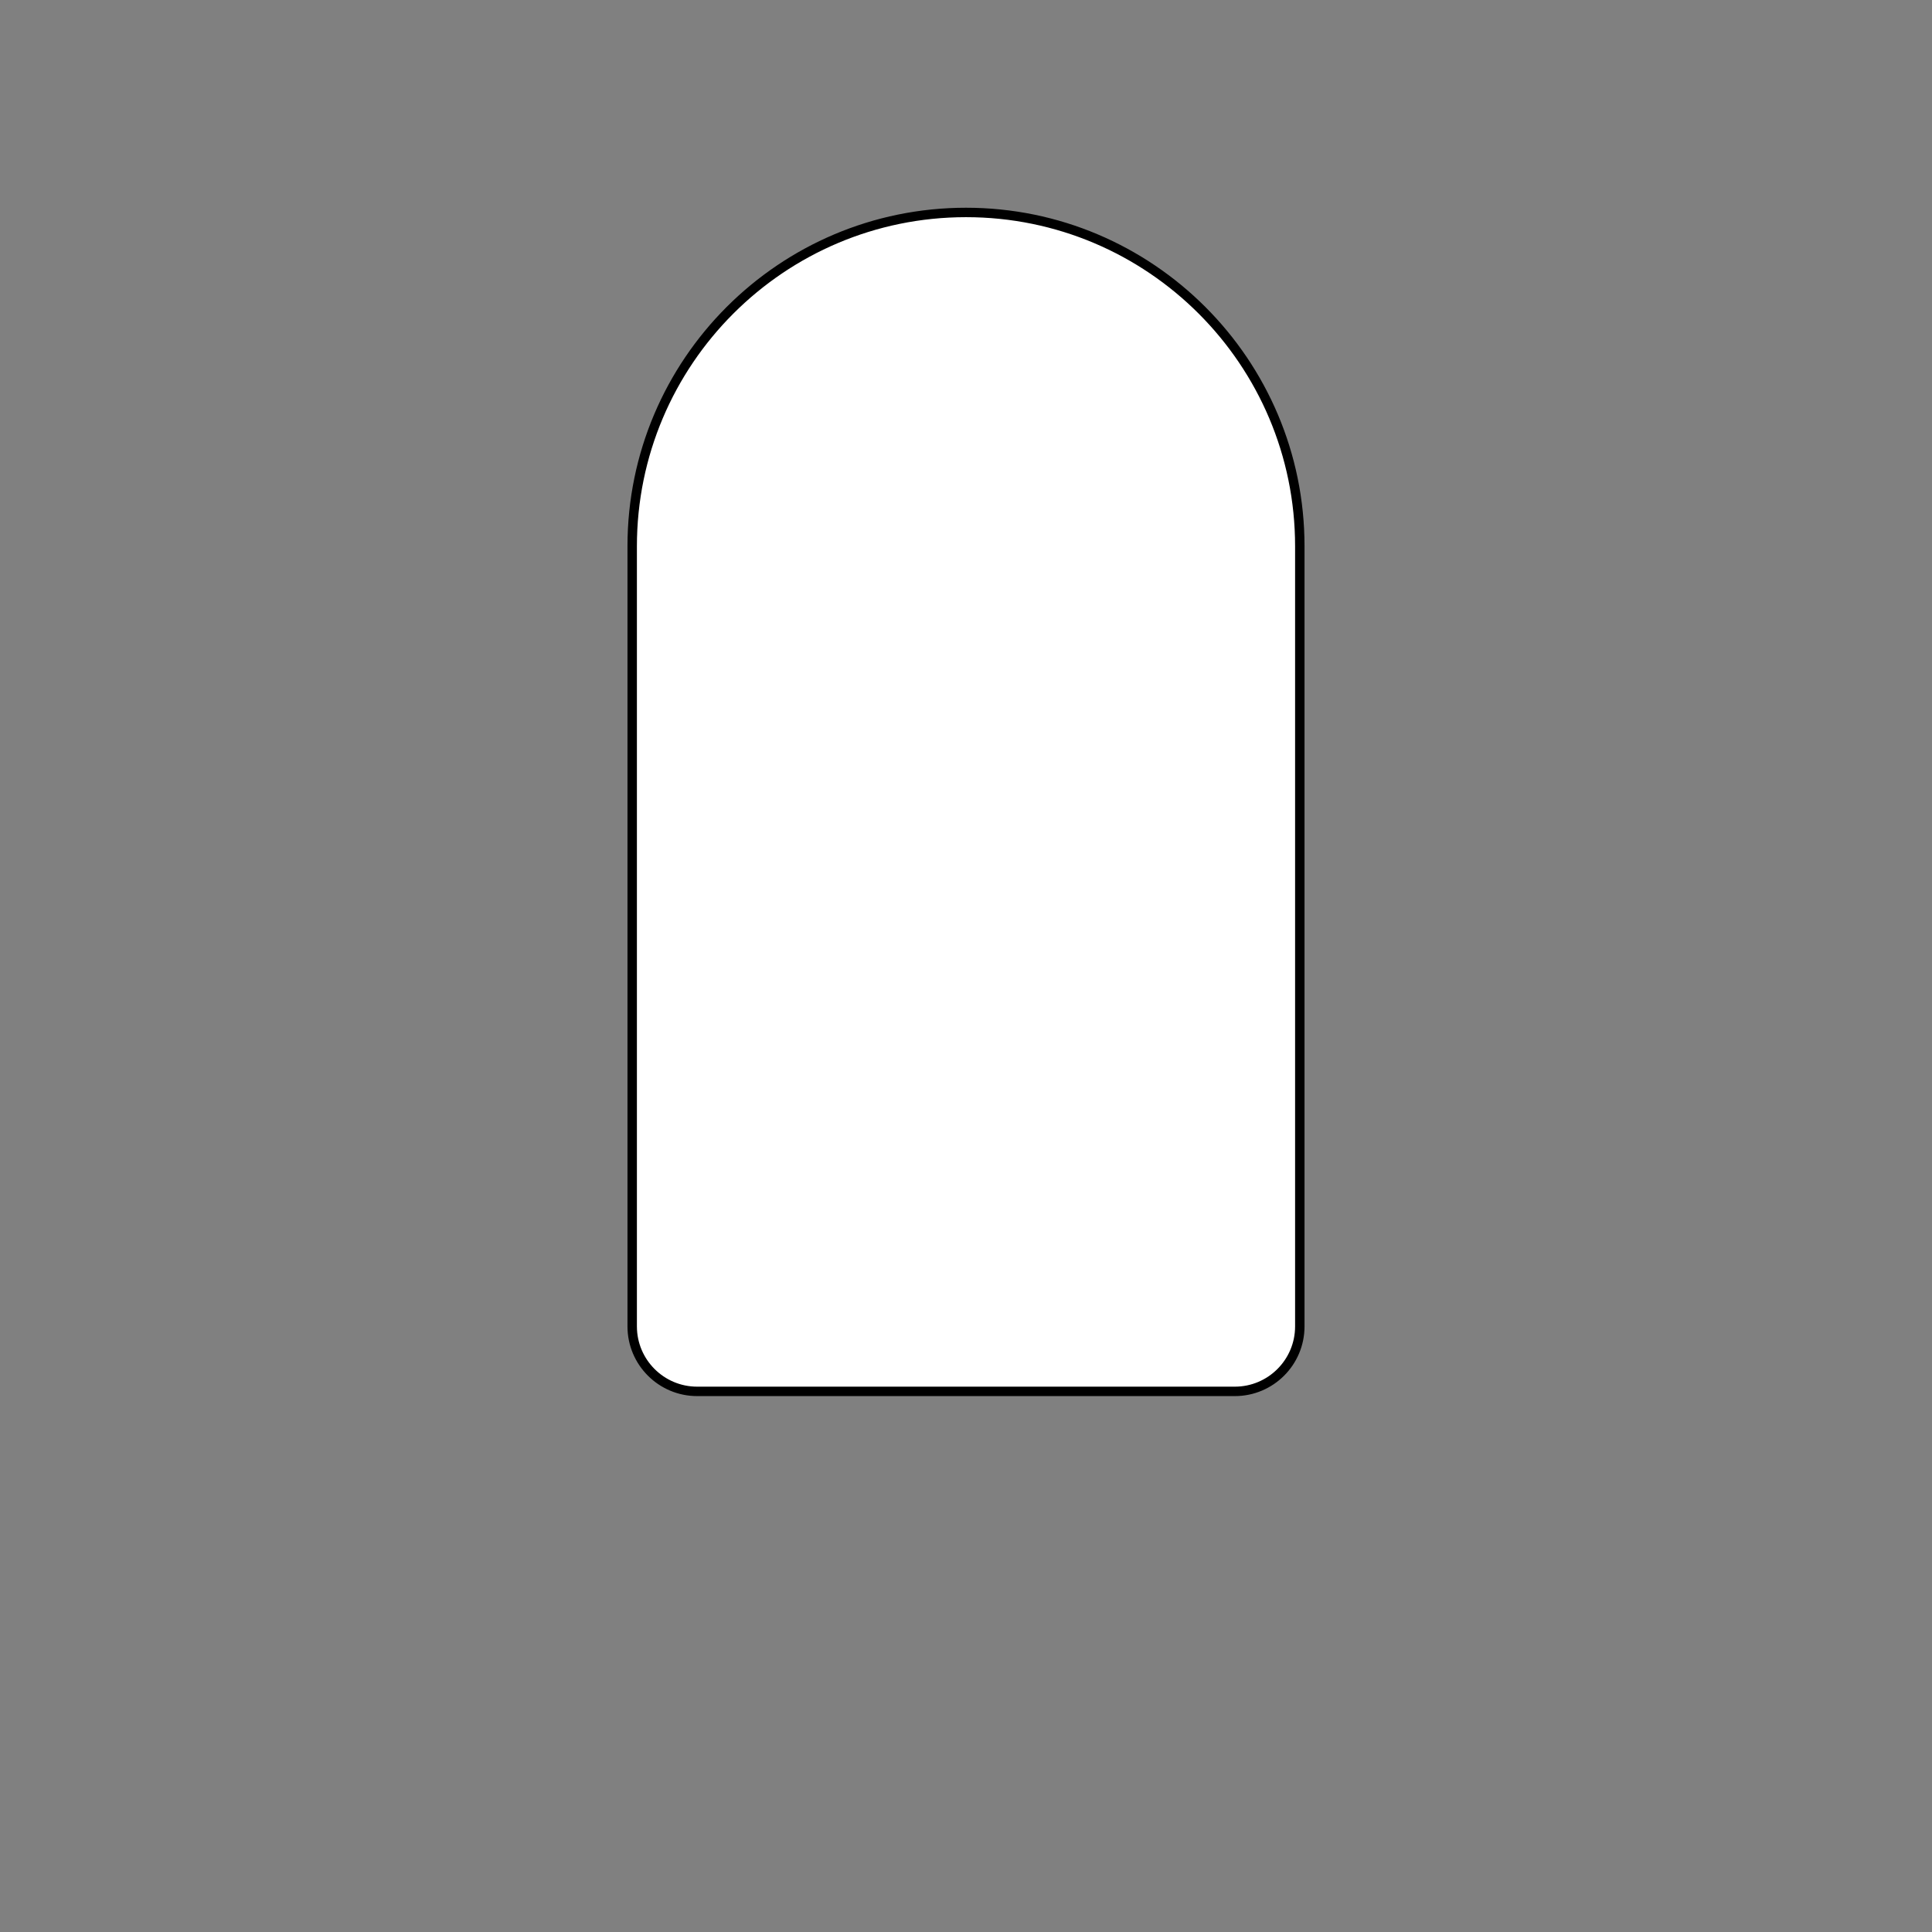 <?xml version="1.0" encoding="UTF-8" standalone="no"?>
<!DOCTYPE svg PUBLIC "-//W3C//DTD SVG 1.1//EN" "http://www.w3.org/Graphics/SVG/1.1/DTD/svg11.dtd">
<svg width="100%" height="100%" viewBox="0 0 2048 2048" version="1.1" xmlns="http://www.w3.org/2000/svg" xmlns:xlink="http://www.w3.org/1999/xlink" xml:space="preserve" xmlns:serif="http://www.serif.com/" style="fill-rule:evenodd;clip-rule:evenodd;stroke-linecap:round;stroke-linejoin:round;stroke-miterlimit:1.5;">
    <rect x="0" y="0" width="2048" height="2048" fill="#808080" stroke="none"/>
    <g id="BodiesLarge">
        <path id="Pillar" d="M1377.85,1406.04L1377.85,579.058C1377.85,383.763 1219.3,225.209 1024,225.209C828.705,225.209 670.15,383.763 670.15,579.058L670.15,1406.04C670.15,1444.05 701.013,1474.92 739.027,1474.92L1308.97,1474.92C1346.99,1474.92 1377.85,1444.05 1377.85,1406.04Z" style="fill:white;stroke:black;stroke-width:10px;"/>
    </g>
</svg>
